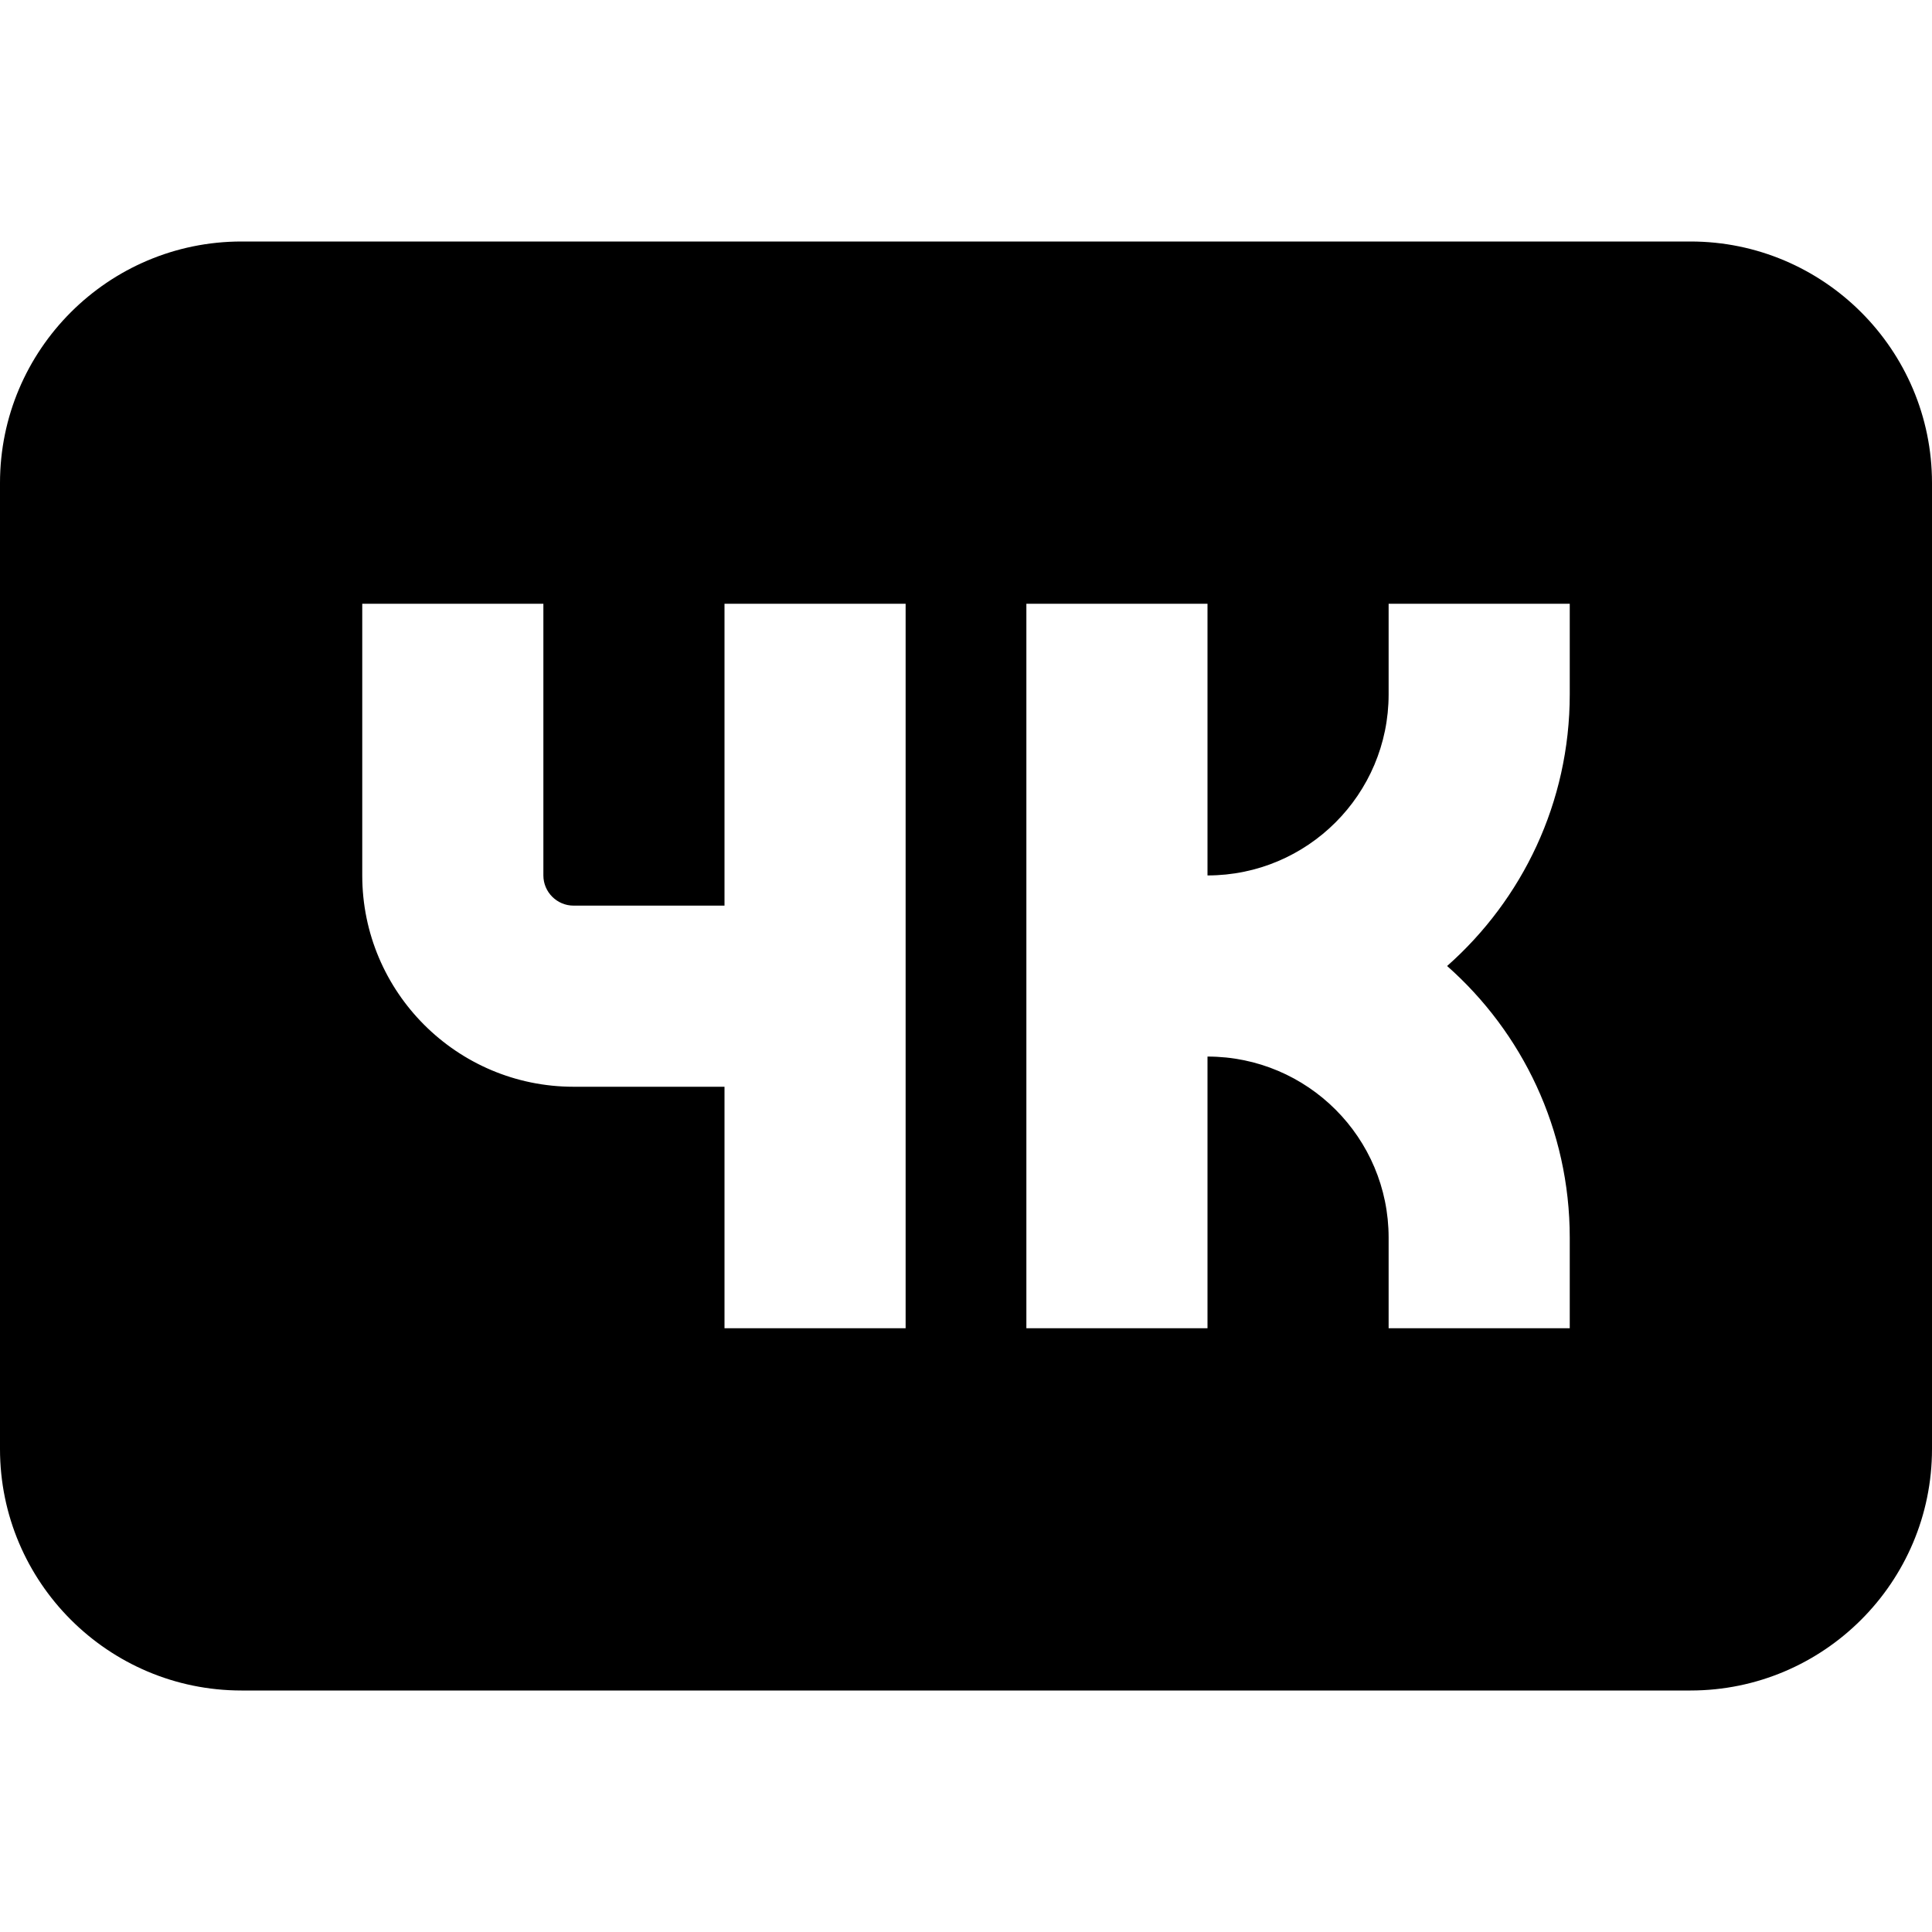 <svg fill="currentColor" xmlns="http://www.w3.org/2000/svg" viewBox="0 0 512 512"><!--! Font Awesome Pro 7.1.0 by @fontawesome - https://fontawesome.com License - https://fontawesome.com/license (Commercial License) Copyright 2025 Fonticons, Inc. --><path fill="currentColor" d="M0 128C0 92.7 28.7 64 64 64l384 0c35.3 0 64 28.7 64 64l0 256c0 35.3-28.7 64-64 64L64 448c-35.3 0-64-28.7-64-64L0 128zm144 32l-48 0 0 72c0 30.9 25.1 56 56 56l40 0 0 64 48 0 0-192-48 0 0 80-40 0c-4.4 0-8-3.6-8-8l0-72zm176 0l-48 0 0 192 48 0 0-72c26.5 0 48 21.5 48 48l0 24 48 0 0-24c0-28.7-12.6-54.4-32.5-72 19.9-17.6 32.5-43.3 32.5-72l0-24-48 0 0 24c0 26.5-21.5 48-48 48l0-72z"/></svg>